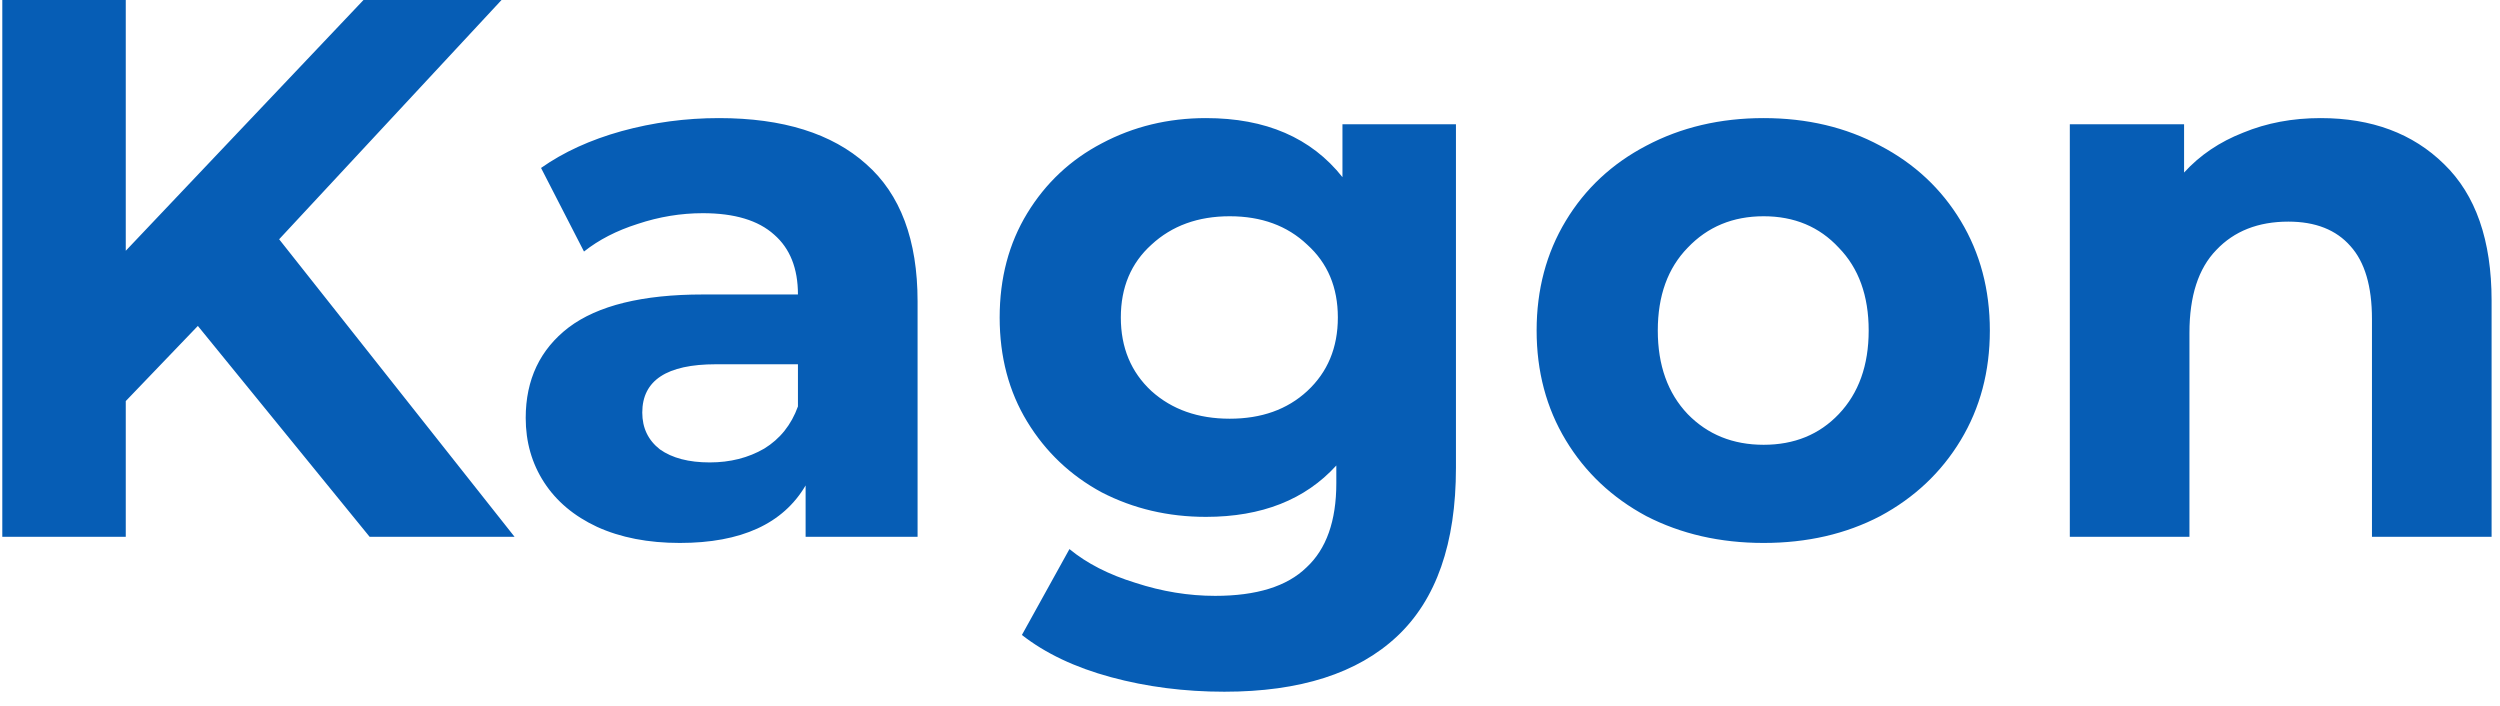<svg width="163" height="46" viewBox="0 0 163 46" fill="none" xmlns="http://www.w3.org/2000/svg">
<path d="M12.9 21.25L8.2 26.15V35H0.15V-2.38419e-06H8.2V16.35L23.7 -2.38419e-06H32.7L18.2 15.6L33.55 35H24.1L12.9 21.25ZM46.876 7.7C51.042 7.7 54.242 8.7 56.476 10.7C58.709 12.667 59.826 15.65 59.826 19.65V35H52.526V31.65C51.059 34.15 48.326 35.4 44.326 35.4C42.259 35.4 40.459 35.05 38.926 34.35C37.426 33.65 36.276 32.683 35.476 31.45C34.676 30.217 34.276 28.817 34.276 27.25C34.276 24.75 35.209 22.783 37.076 21.35C38.976 19.917 41.892 19.2 45.826 19.2H52.026C52.026 17.5 51.509 16.2 50.476 15.3C49.442 14.367 47.892 13.9 45.826 13.9C44.392 13.9 42.976 14.133 41.576 14.6C40.209 15.033 39.042 15.633 38.076 16.4L35.276 10.95C36.742 9.917 38.492 9.117 40.526 8.55C42.592 7.983 44.709 7.7 46.876 7.7ZM46.276 30.15C47.609 30.15 48.792 29.85 49.826 29.25C50.859 28.617 51.592 27.7 52.026 26.5V23.75H46.676C43.476 23.75 41.876 24.8 41.876 26.9C41.876 27.9 42.259 28.7 43.026 29.3C43.826 29.867 44.909 30.15 46.276 30.15ZM94.928 8.1V30.5C94.928 35.433 93.645 39.1 91.078 41.5C88.511 43.9 84.761 45.1 79.828 45.1C77.228 45.1 74.761 44.783 72.428 44.15C70.095 43.517 68.162 42.6 66.628 41.4L69.728 35.8C70.862 36.733 72.295 37.467 74.028 38C75.761 38.567 77.495 38.85 79.228 38.85C81.928 38.85 83.912 38.233 85.178 37C86.478 35.8 87.128 33.967 87.128 31.5V30.35C85.095 32.583 82.261 33.7 78.628 33.7C76.162 33.7 73.895 33.167 71.828 32.1C69.795 31 68.178 29.467 66.978 27.5C65.778 25.533 65.178 23.267 65.178 20.7C65.178 18.133 65.778 15.867 66.978 13.9C68.178 11.933 69.795 10.417 71.828 9.35C73.895 8.25 76.162 7.7 78.628 7.7C82.528 7.7 85.495 8.983 87.528 11.55V8.1H94.928ZM80.178 27.3C82.245 27.3 83.928 26.7 85.228 25.5C86.561 24.267 87.228 22.667 87.228 20.7C87.228 18.733 86.561 17.15 85.228 15.95C83.928 14.717 82.245 14.1 80.178 14.1C78.112 14.1 76.412 14.717 75.078 15.95C73.745 17.15 73.078 18.733 73.078 20.7C73.078 22.667 73.745 24.267 75.078 25.5C76.412 26.7 78.112 27.3 80.178 27.3ZM114.988 35.4C112.155 35.4 109.605 34.817 107.338 33.65C105.105 32.45 103.355 30.8 102.088 28.7C100.821 26.6 100.188 24.217 100.188 21.55C100.188 18.883 100.821 16.5 102.088 14.4C103.355 12.3 105.105 10.667 107.338 9.5C109.605 8.3 112.155 7.7 114.988 7.7C117.821 7.7 120.355 8.3 122.588 9.5C124.821 10.667 126.571 12.3 127.838 14.4C129.105 16.5 129.738 18.883 129.738 21.55C129.738 24.217 129.105 26.6 127.838 28.7C126.571 30.8 124.821 32.45 122.588 33.65C120.355 34.817 117.821 35.4 114.988 35.4ZM114.988 29C116.988 29 118.621 28.333 119.888 27C121.188 25.633 121.838 23.817 121.838 21.55C121.838 19.283 121.188 17.483 119.888 16.15C118.621 14.783 116.988 14.1 114.988 14.1C112.988 14.1 111.338 14.783 110.038 16.15C108.738 17.483 108.088 19.283 108.088 21.55C108.088 23.817 108.738 25.633 110.038 27C111.338 28.333 112.988 29 114.988 29ZM151.302 7.7C154.635 7.7 157.318 8.7 159.352 10.7C161.418 12.7 162.452 15.667 162.452 19.6V35H154.652V20.8C154.652 18.667 154.185 17.083 153.252 16.05C152.318 14.983 150.968 14.45 149.202 14.45C147.235 14.45 145.668 15.067 144.502 16.3C143.335 17.5 142.752 19.3 142.752 21.7V35H134.952V8.1H142.402V11.25C143.435 10.117 144.718 9.25 146.252 8.65C147.785 8.017 149.468 7.7 151.302 7.7Z" fill="#065DB5"/>
</svg>
